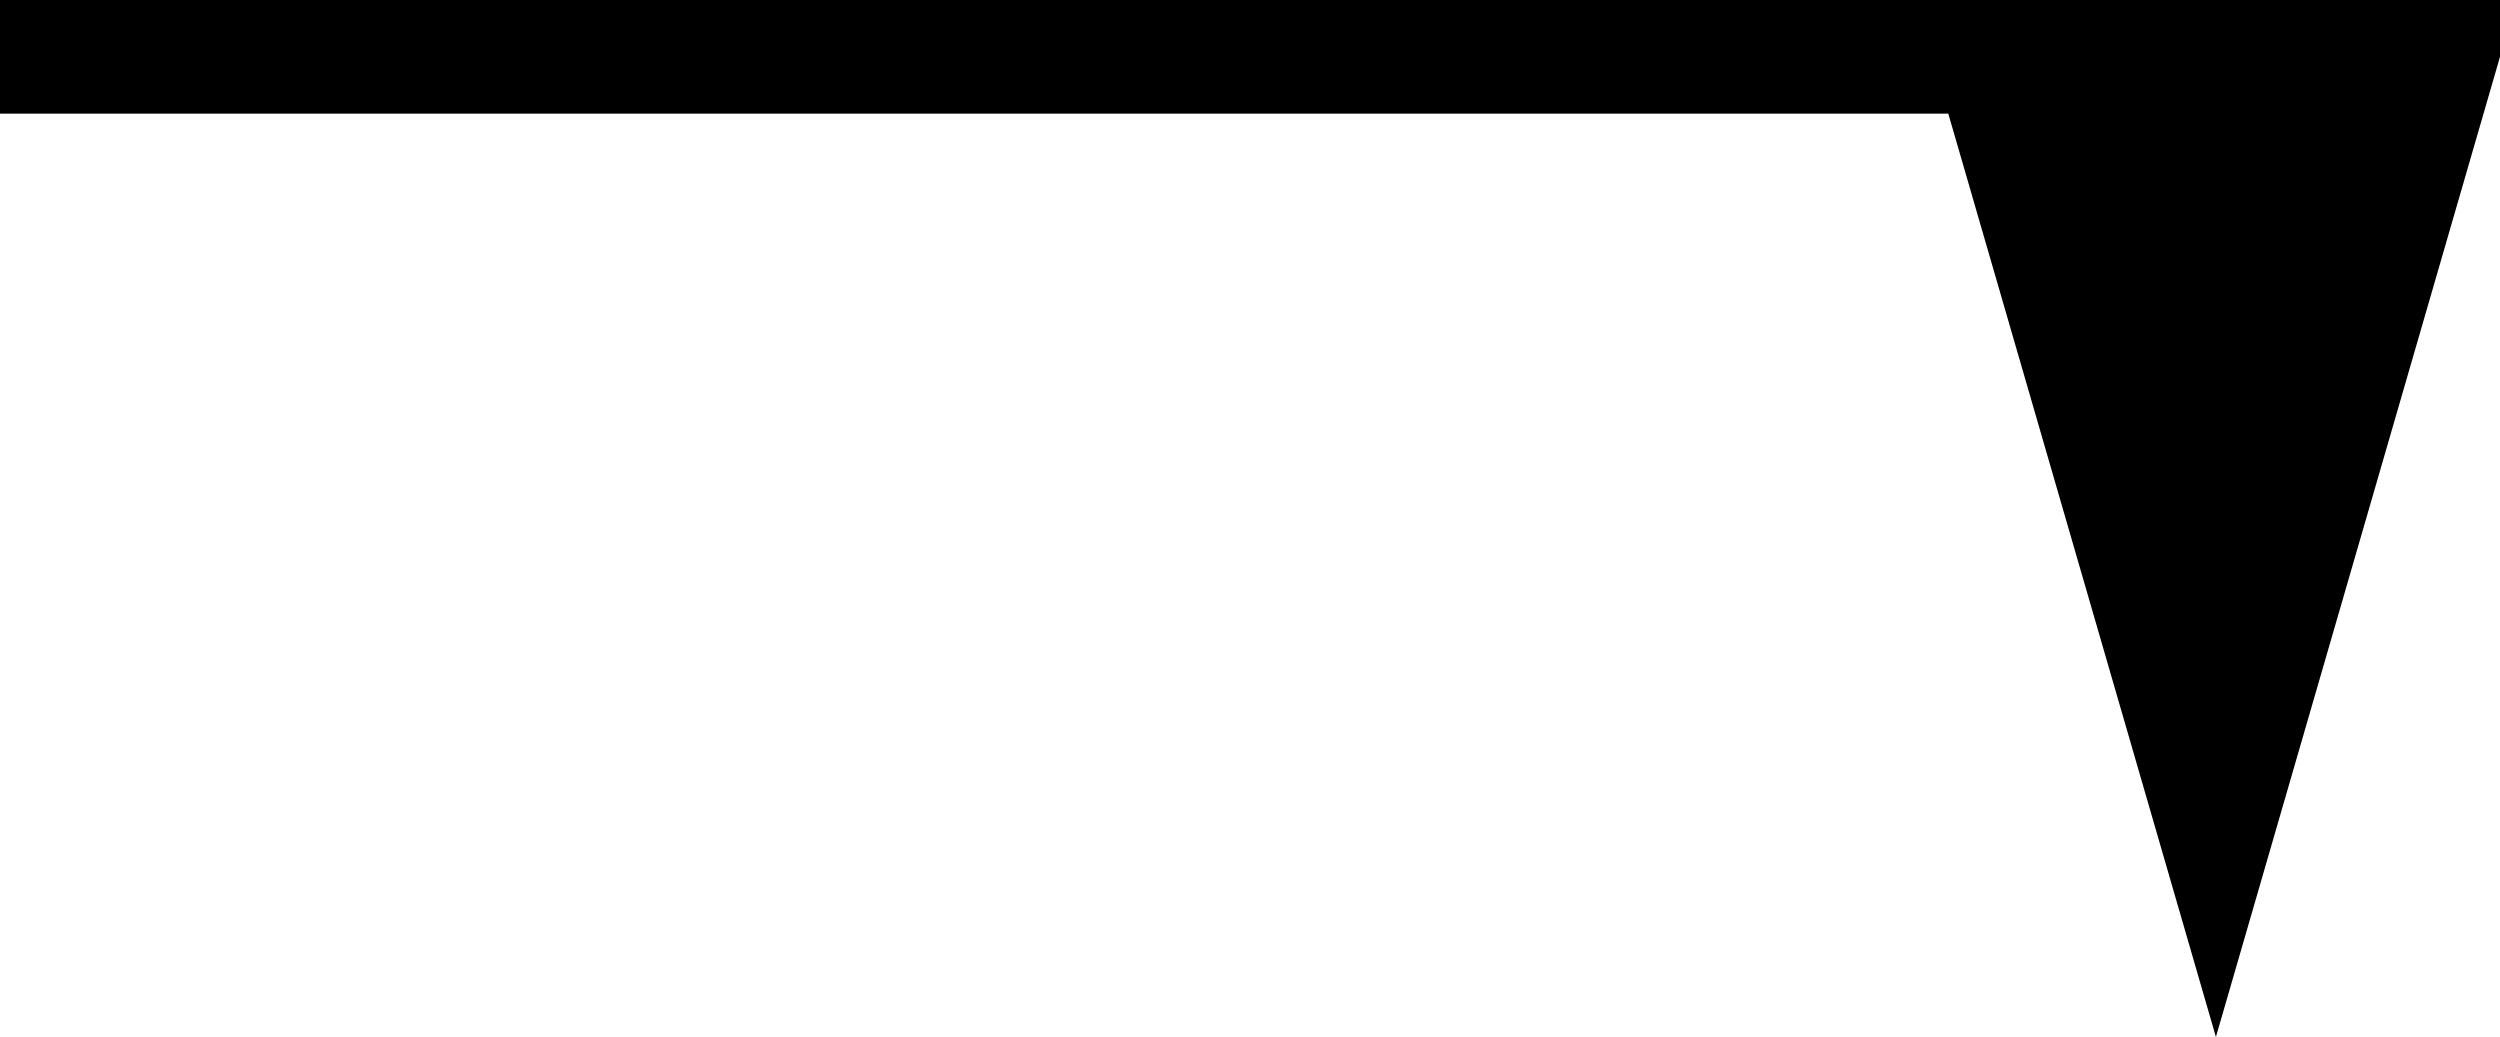 <?xml version="1.0" encoding="UTF-8" standalone="no"?>
<svg
   xmlns:dc="http://purl.org/dc/elements/1.1/"
   xmlns:cc="http://creativecommons.org/ns#"
   xmlns:rdf="http://www.w3.org/1999/02/22-rdf-syntax-ns#"
   xmlns:svg="http://www.w3.org/2000/svg"
   xmlns="http://www.w3.org/2000/svg"
   xmlns:sodipodi="http://sodipodi.sourceforge.net/DTD/sodipodi-0.dtd"
   xmlns:inkscape="http://www.inkscape.org/namespaces/inkscape"
   version="1.1"
   width="176"
   height="73"
   viewBox="-48 -33 44 18.25"
   id="svg3481"
   inkscape:version="0.91 r13725"
   sodipodi:docname="wind_spd-50kts.svg">
  <defs
     id="defs3492" />
  <sodipodi:namedview
     pagecolor="#ffffff"
     bordercolor="#666666"
     borderopacity="1"
     objecttolerance="10"
     gridtolerance="10"
     guidetolerance="10"
     inkscape:pageopacity="0"
     inkscape:pageshadow="2"
     inkscape:window-width="1301"
     inkscape:window-height="773"
     id="namedview3490"
     showgrid="false"
     fit-margin-top="0"
     fit-margin-left="0"
     fit-margin-right="0"
     fit-margin-bottom="0"
     inkscape:zoom="1.18"
     inkscape:cx="0.52542373"
     inkscape:cy="36"
     inkscape:window-x="0"
     inkscape:window-y="0"
     inkscape:window-maximized="0"
     inkscape:current-layer="svg3481" />
  <desc
     id="en">Observed wind speed: 63–67 knots</desc>
  <path
     style="fill:#000000;stroke:none;stroke-width:0"
     d="m -4,-33 0,1 -5,17.25 -5,-17.25 0,-1"
     id="path3484"
     inkscape:connector-curvature="0" />
  <g
     style="fill:none;stroke:#000000;stroke-width:2"
     id="g3486"
     transform="matrix(-1,0,0,-1,-48,-32)">
    <path
       d="M 0,0 -40,0"
       id="path3488"
       inkscape:connector-curvature="0" />
  </g>
</svg>
